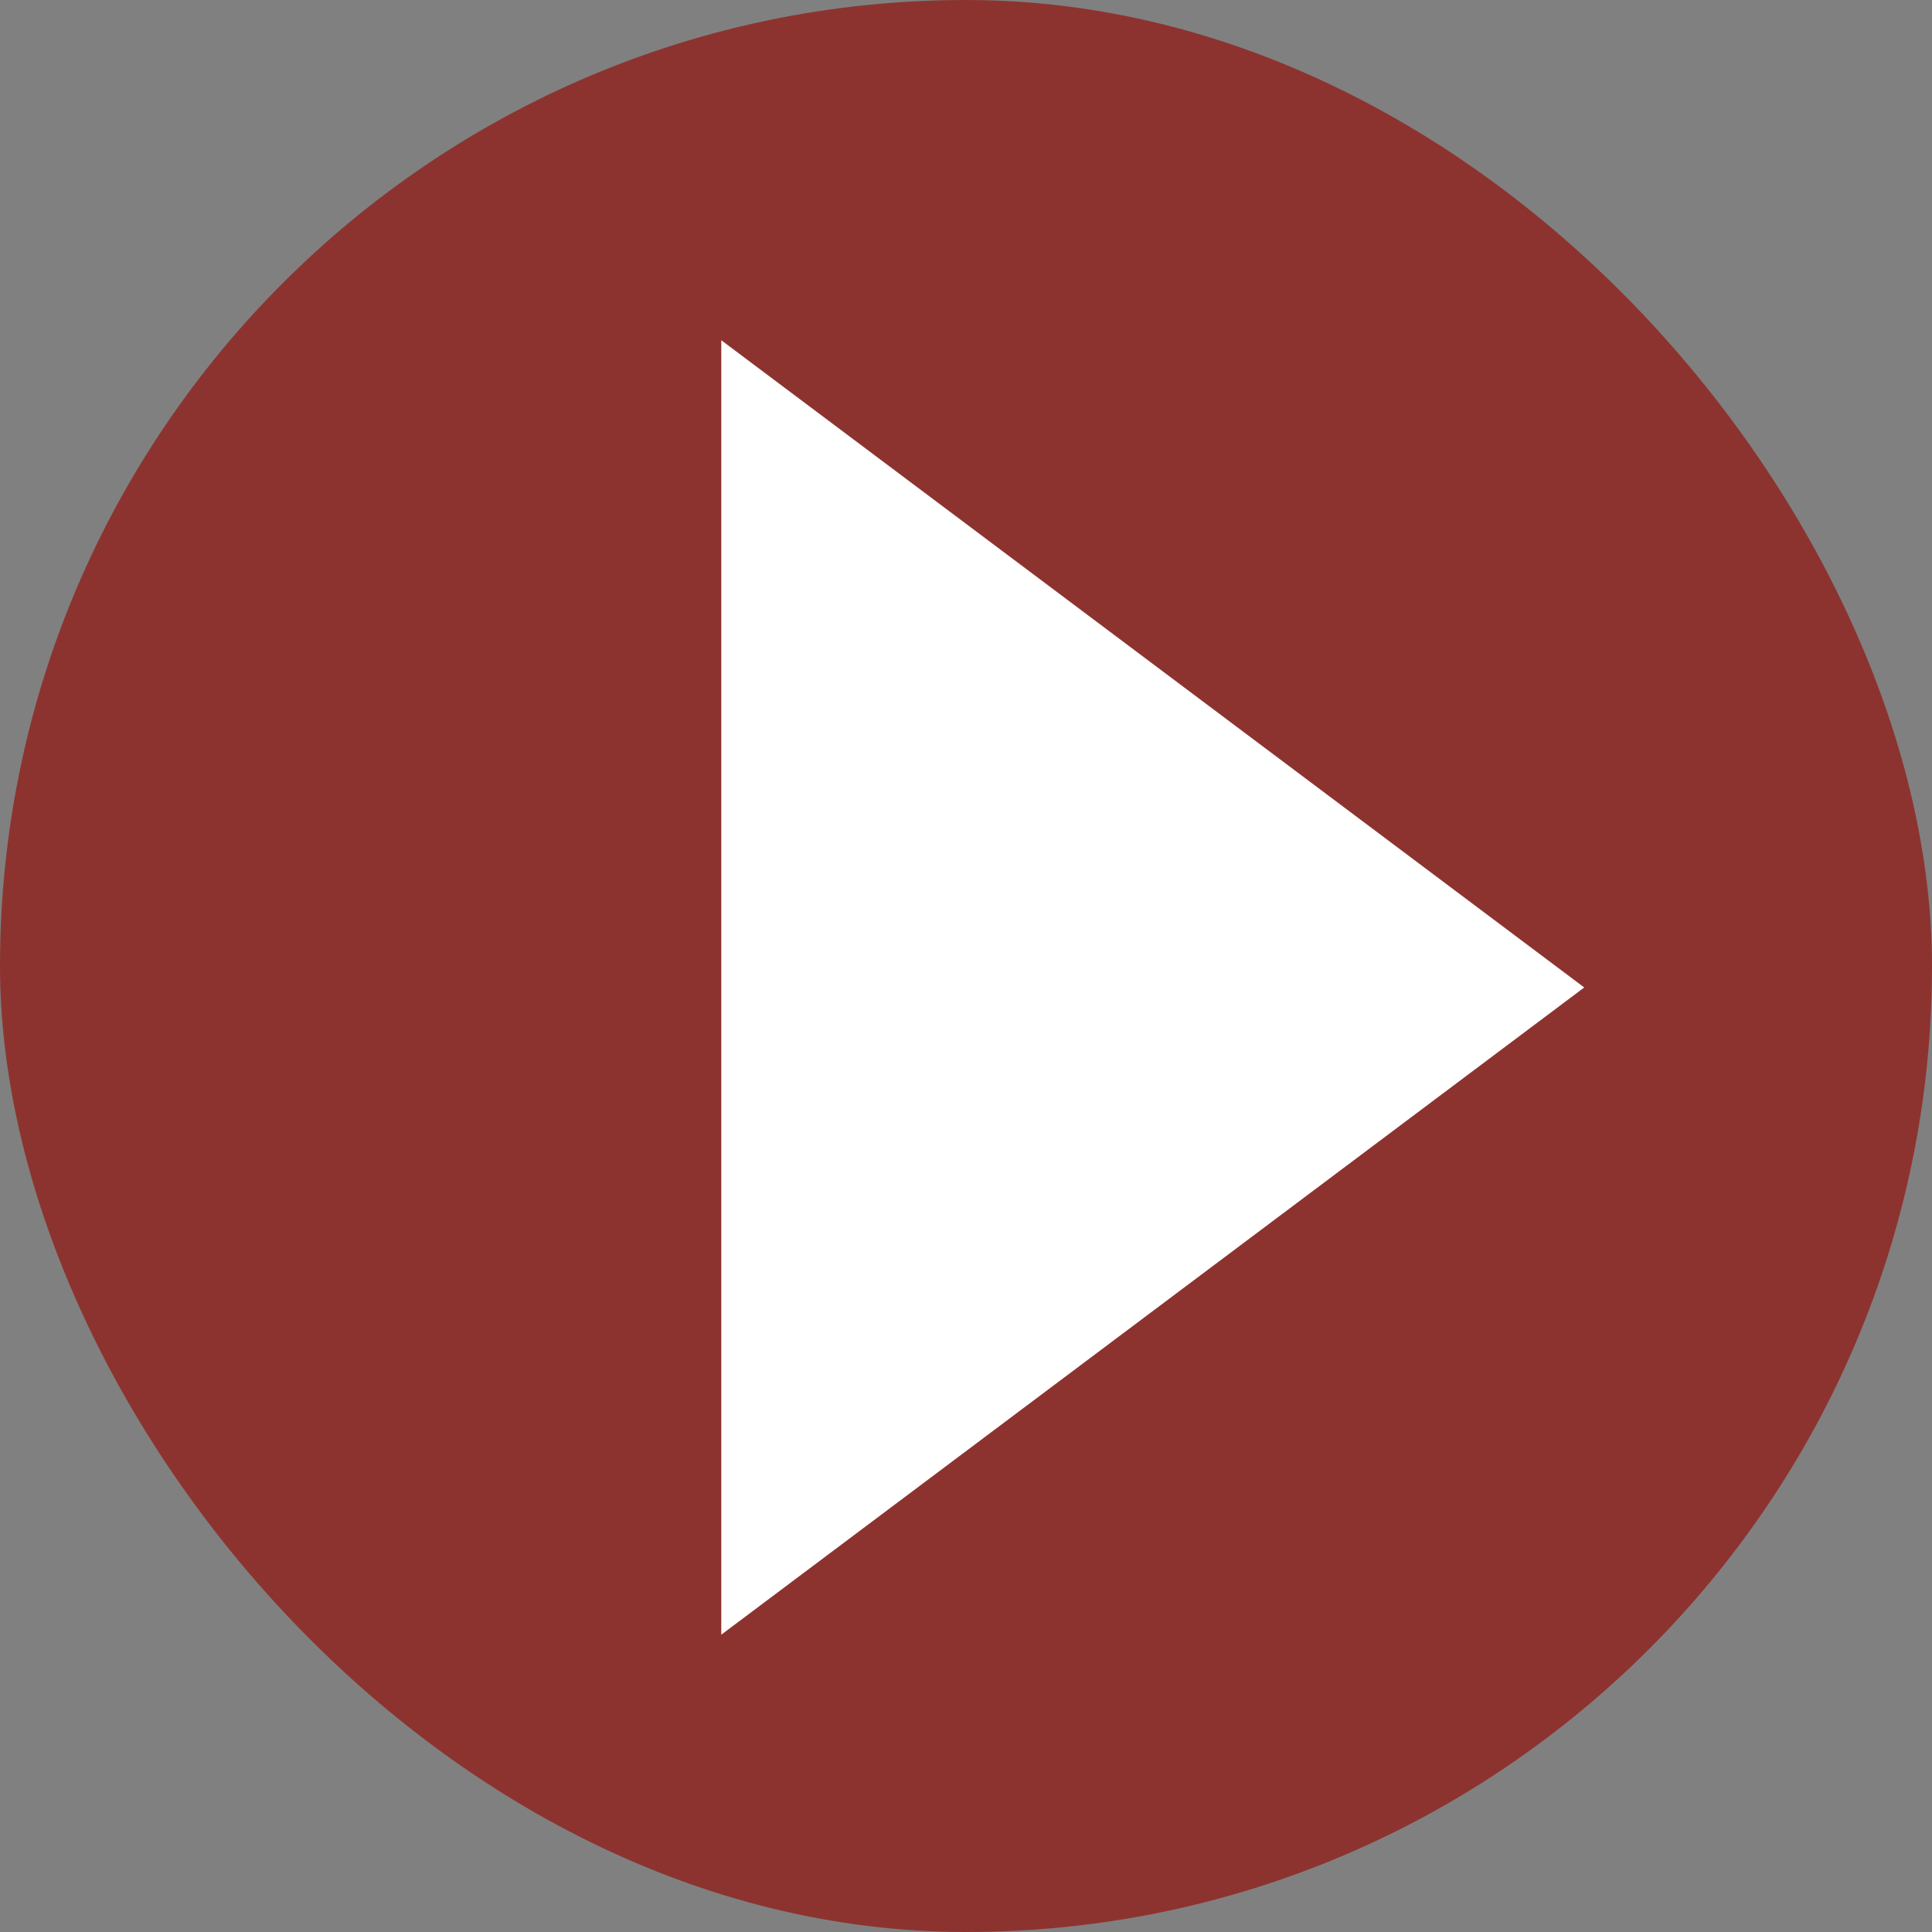 <svg width="45" height="45" viewBox="0 0 45 45" fill="none" xmlns="http://www.w3.org/2000/svg">
<rect x="0" y="0" width="45" height="45" fill="#808080" stroke="none"/>
<g clip-path="url(#clip0_7_1208)">
<rect width="45" height="45" rx="22.5" fill="#8D332F"/>
<path d="M23.5 49.8C8.726 49.8 -3.3 37.773 -3.3 23C-3.3 8.226 8.726 -3.8 23.5 -3.8C38.273 -3.8 50.3 8.226 50.3 23C50.3 37.773 38.273 49.8 23.5 49.8ZM23.5 -10.5C19.101 -10.5 14.745 -9.633 10.68 -7.95C6.616 -6.266 2.923 -3.799 -0.188 -0.688C-6.471 5.594 -10 14.115 -10 23C-10 31.885 -6.471 40.406 -0.188 46.688C2.923 49.799 6.616 52.266 10.68 53.95C14.745 55.633 19.101 56.5 23.5 56.5C32.385 56.5 40.906 52.971 47.188 46.688C53.471 40.406 57 31.885 57 23C57 18.601 56.133 14.245 54.45 10.18C52.766 6.116 50.299 2.423 47.188 -0.688C44.077 -3.799 40.384 -6.266 36.32 -7.95C32.255 -9.633 27.899 -10.5 23.5 -10.5ZM16.8 38.075L36.9 23L16.8 7.925V38.075Z" fill="white"/>
</g>
<defs>
<clipPath id="clip0_7_1208">
<rect width="45" height="45" rx="22.5" fill="white"/>
</clipPath>
</defs>
</svg>
